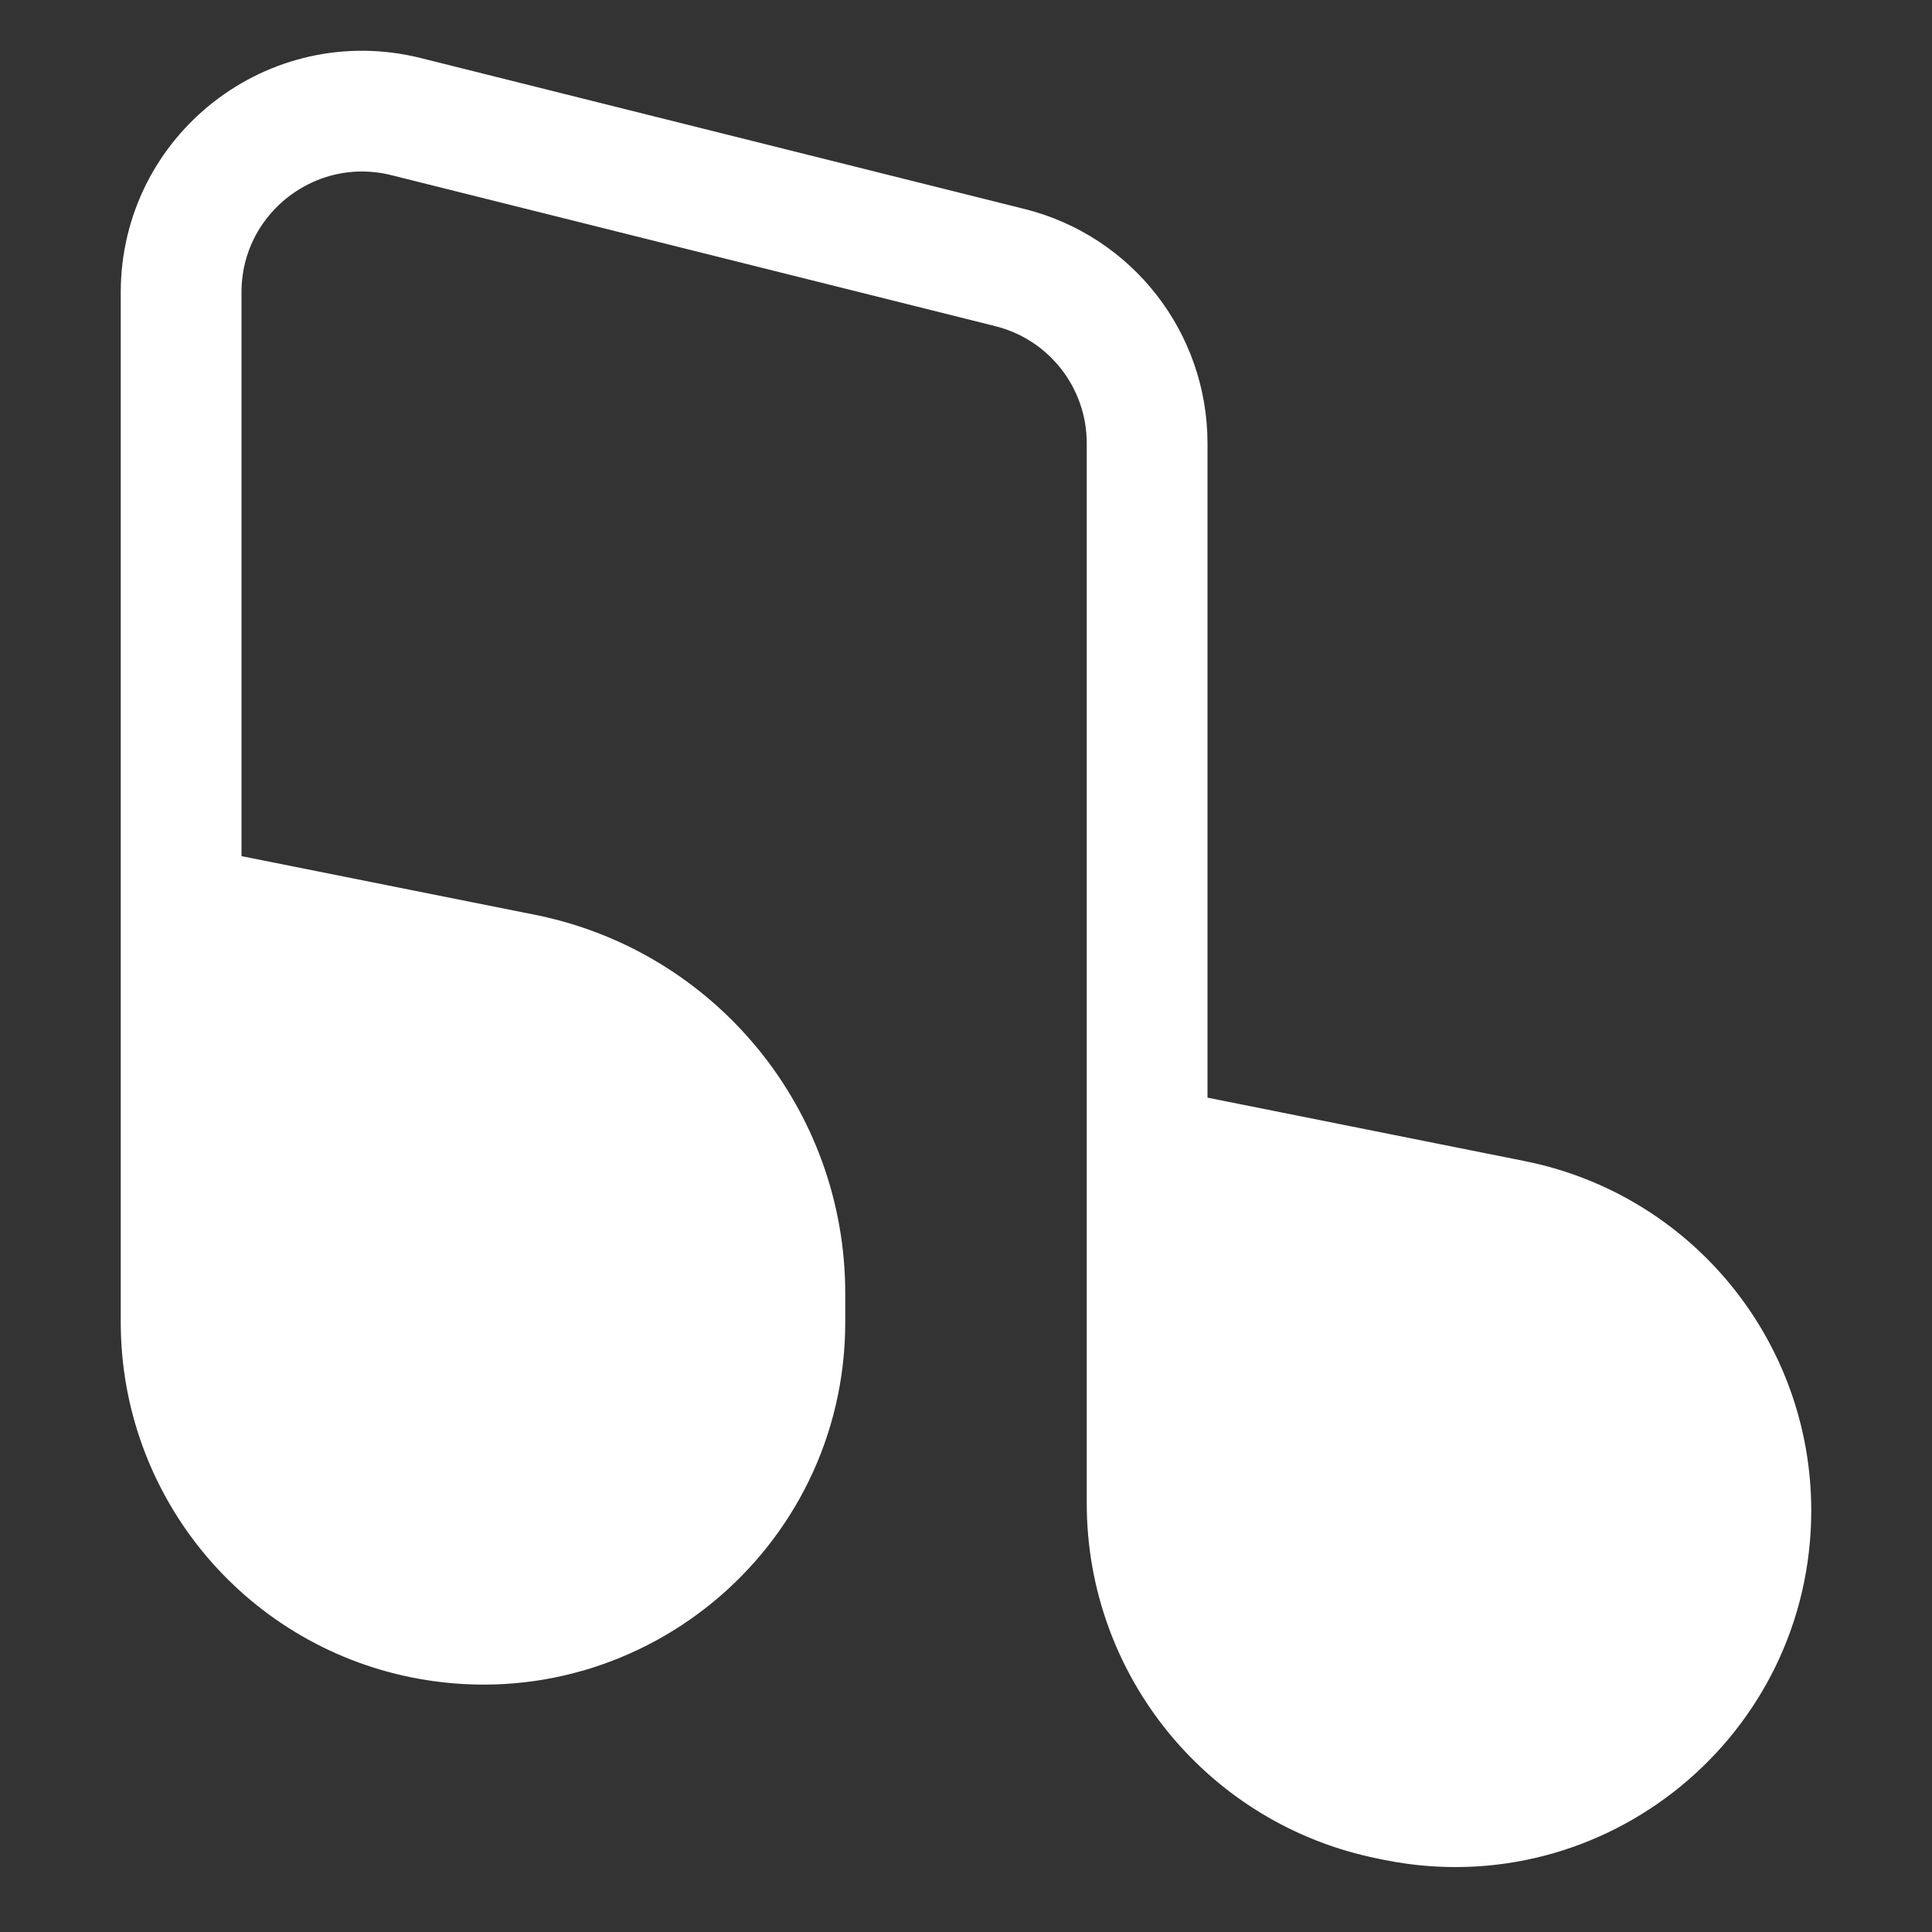 <svg width="16" height="16" viewBox="0 0 16 16" fill="none" xmlns="http://www.w3.org/2000/svg">
<rect x="0" y="0" width="16" height="16" fill="#333333" stroke="none"/>
<path d="M1.5 7.5L4.332 8.066C5.593 8.319 6.5 9.425 6.5 10.711V10.95C6.5 12.528 5.057 13.711 3.51 13.402C2.341 13.168 1.5 12.142 1.5 10.95V7.5V2.421C1.5 1.445 2.417 0.729 3.364 0.966L8.364 2.216C9.032 2.383 9.5 2.983 9.5 3.671V9.5L12.529 10.106C13.675 10.335 14.5 11.341 14.5 12.51C14.5 14.057 13.085 15.217 11.568 14.914L11.51 14.902C10.341 14.668 9.5 13.642 9.5 12.45V9.5V3.671C9.5 2.983 9.032 2.383 8.364 2.216L3.364 0.966C2.417 0.729 1.5 1.445 1.5 2.421V7.5Z" fill="white"/>
<path d="M1.5 7.5L4.332 8.066C5.593 8.319 6.5 9.425 6.5 10.711V10.95C6.5 12.528 5.057 13.711 3.51 13.402V13.402C2.341 13.168 1.5 12.142 1.5 10.95V2.421C1.5 1.445 2.417 0.729 3.364 0.966L8.364 2.216C9.032 2.383 9.5 2.983 9.5 3.671V9.5M9.5 9.5V12.45C9.5 13.642 10.341 14.668 11.51 14.902L11.568 14.914C13.085 15.217 14.5 14.057 14.5 12.51V12.51C14.5 11.341 13.675 10.335 12.529 10.106L9.5 9.5Z" stroke="white" stroke-linecap="round" stroke-linejoin="round"/>
</svg>
